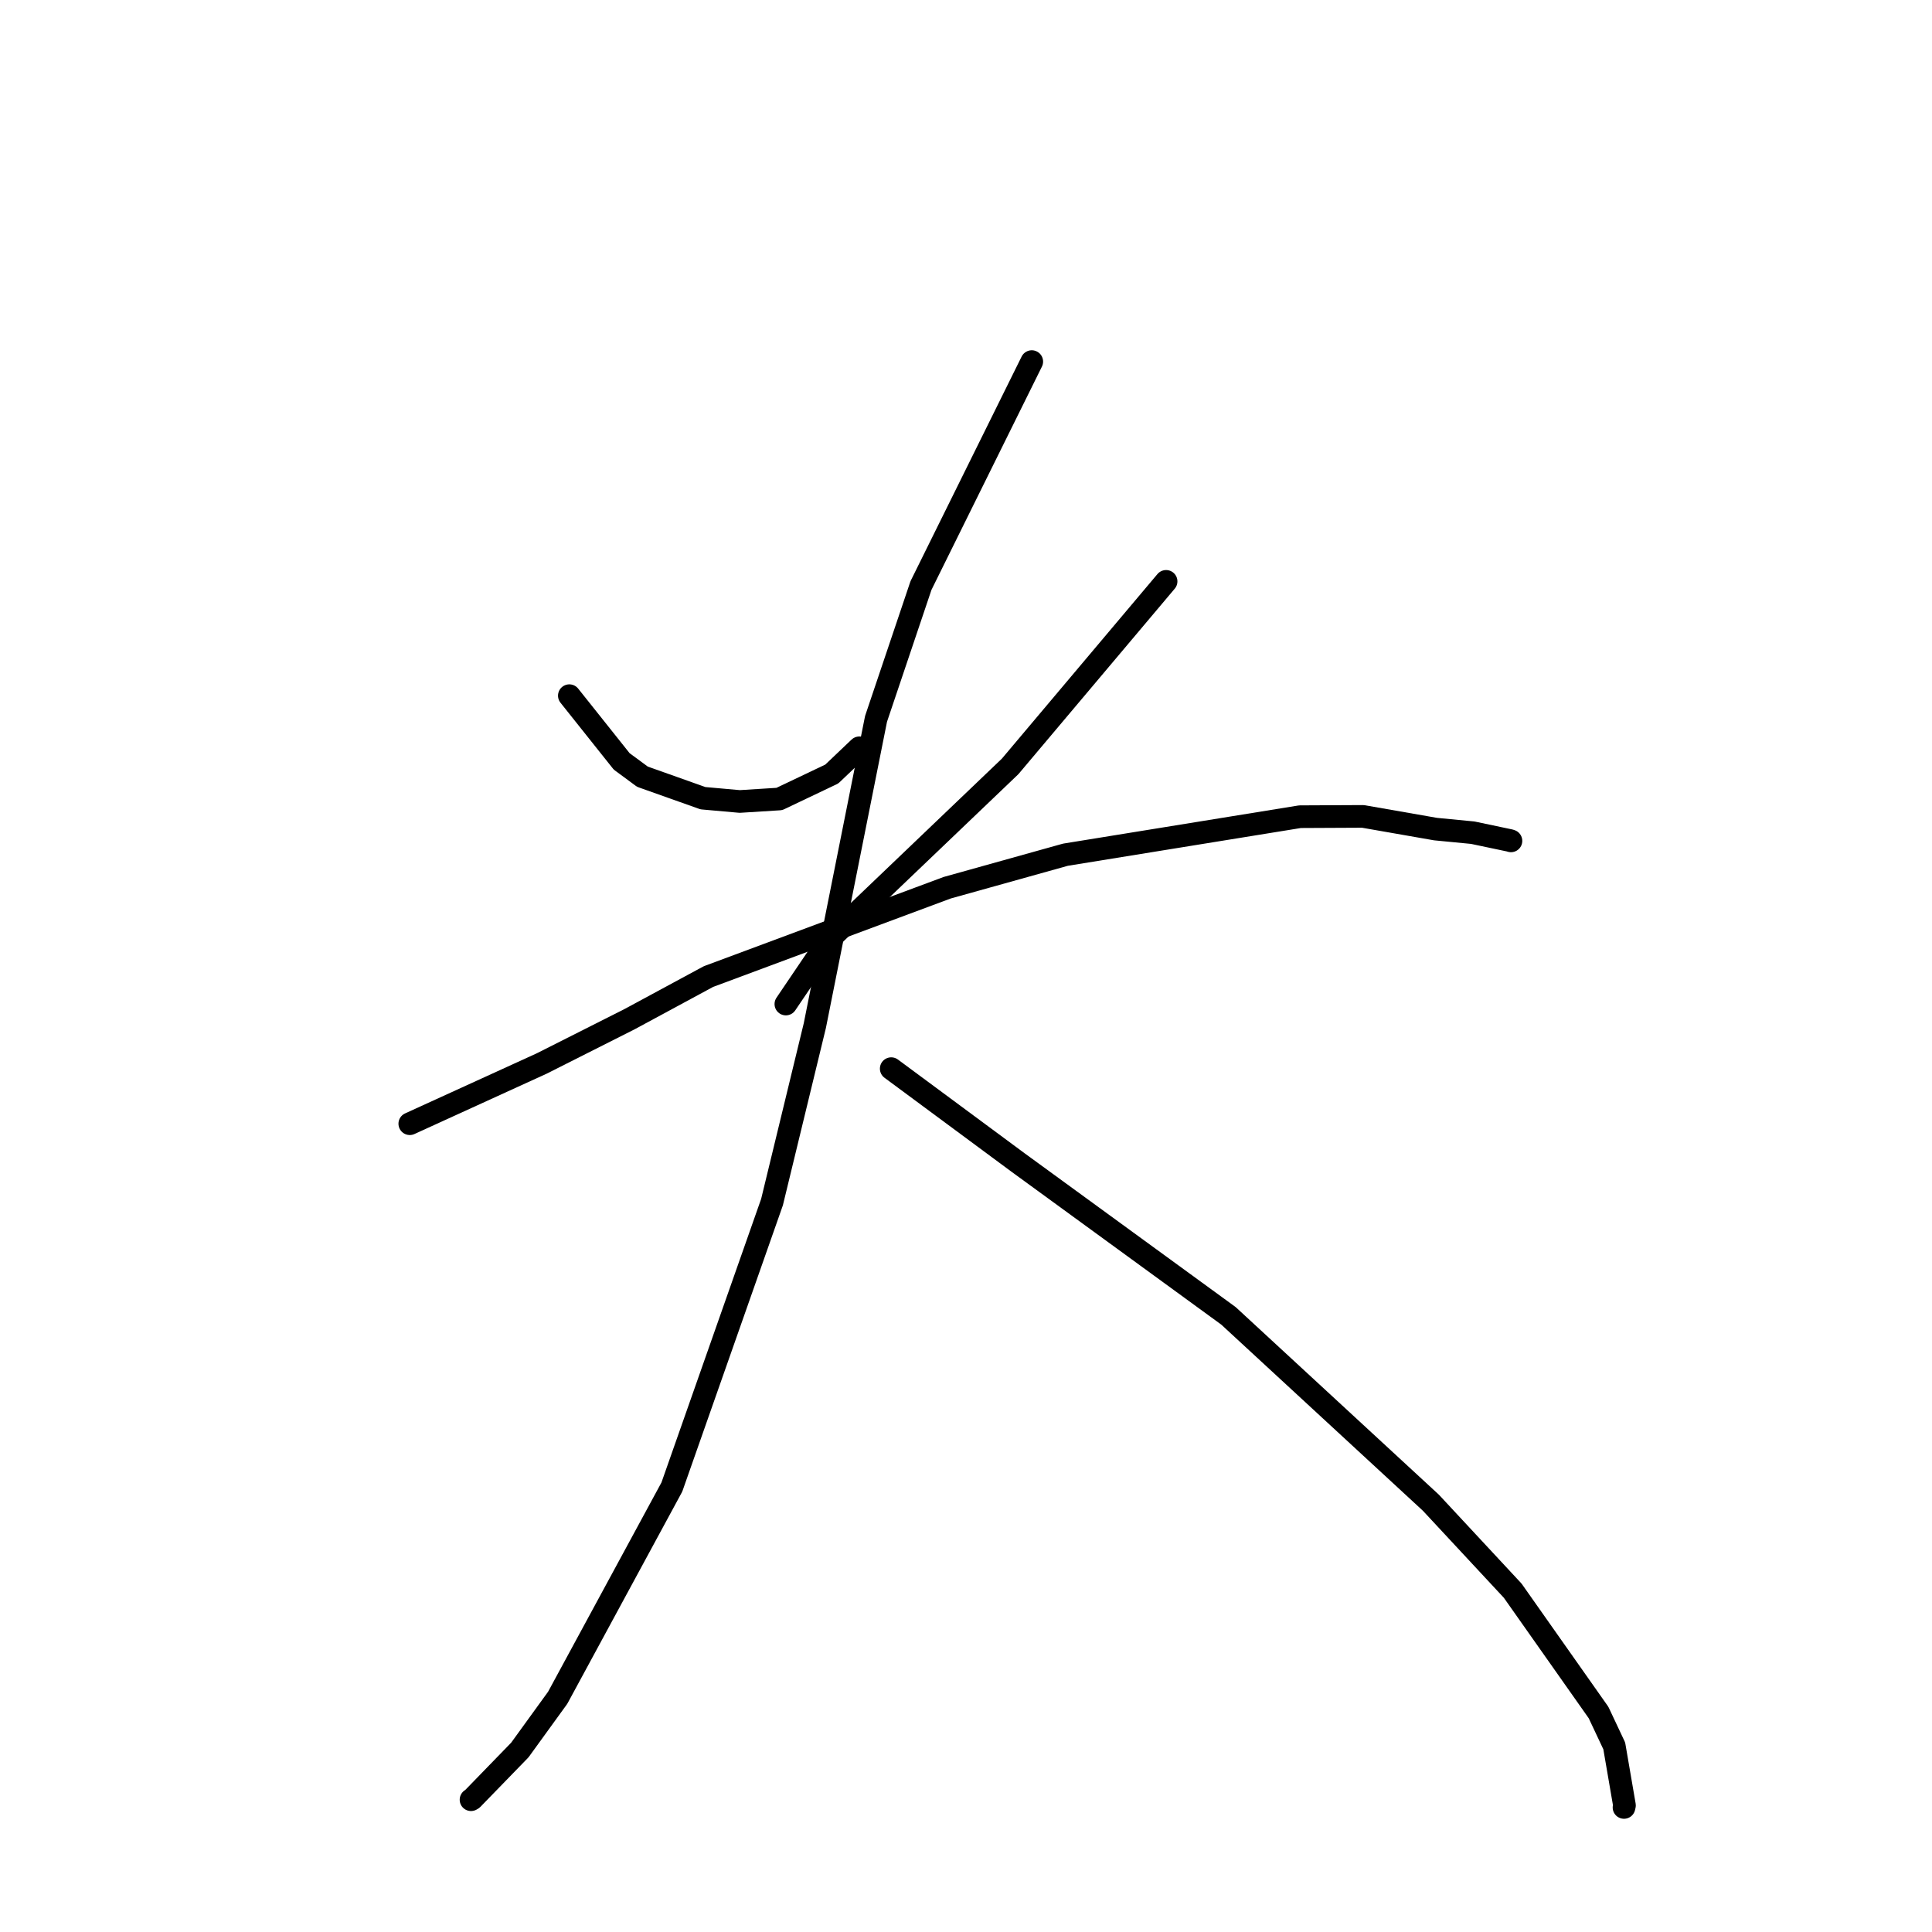 <?xml version="1.0" standalone="no"?>
    <svg width="256" height="256" xmlns="http://www.w3.org/2000/svg" version="1.1">
    <polyline stroke="black" stroke-width="3" stroke-linecap="round" fill="transparent" stroke-linejoin="round" points="75.44 92.179 78.908 96.534 82.376 100.888 85.127 102.917 93.147 105.766 98.023 106.2 103.268 105.871 110.213 102.565 113.573 99.367 113.867 99.088 " />
        <polyline stroke="black" stroke-width="3" stroke-linecap="round" fill="transparent" stroke-linejoin="round" points="154.514 77.034 144.181 89.293 133.848 101.553 110.042 124.307 104.668 132.247 104.131 133.041 " />
        <polyline stroke="black" stroke-width="3" stroke-linecap="round" fill="transparent" stroke-linejoin="round" points="54.298 148.898 63.04 144.908 71.782 140.918 83.413 135.05 93.87 129.402 125.511 117.627 141.18 113.253 172.256 108.217 180.593 108.177 190.221 109.86 195.149 110.336 200.078 111.374 200.21 111.421 " />
        <polyline stroke="black" stroke-width="3" stroke-linecap="round" fill="transparent" stroke-linejoin="round" points="136.715 47.913 129.374 62.749 122.034 77.586 116.079 95.257 107.97 135.898 102.297 159.282 89.025 197.041 73.895 224.964 68.88 231.887 62.58 238.374 62.412 238.471 " />
        <polyline stroke="black" stroke-width="3" stroke-linecap="round" fill="transparent" stroke-linejoin="round" points="118.091 141.602 126.496 147.821 134.9 154.04 162.78 174.358 189.602 199.119 200.443 210.776 211.815 226.918 213.896 231.338 215.251 239.224 215.189 239.497 " />
        </svg>